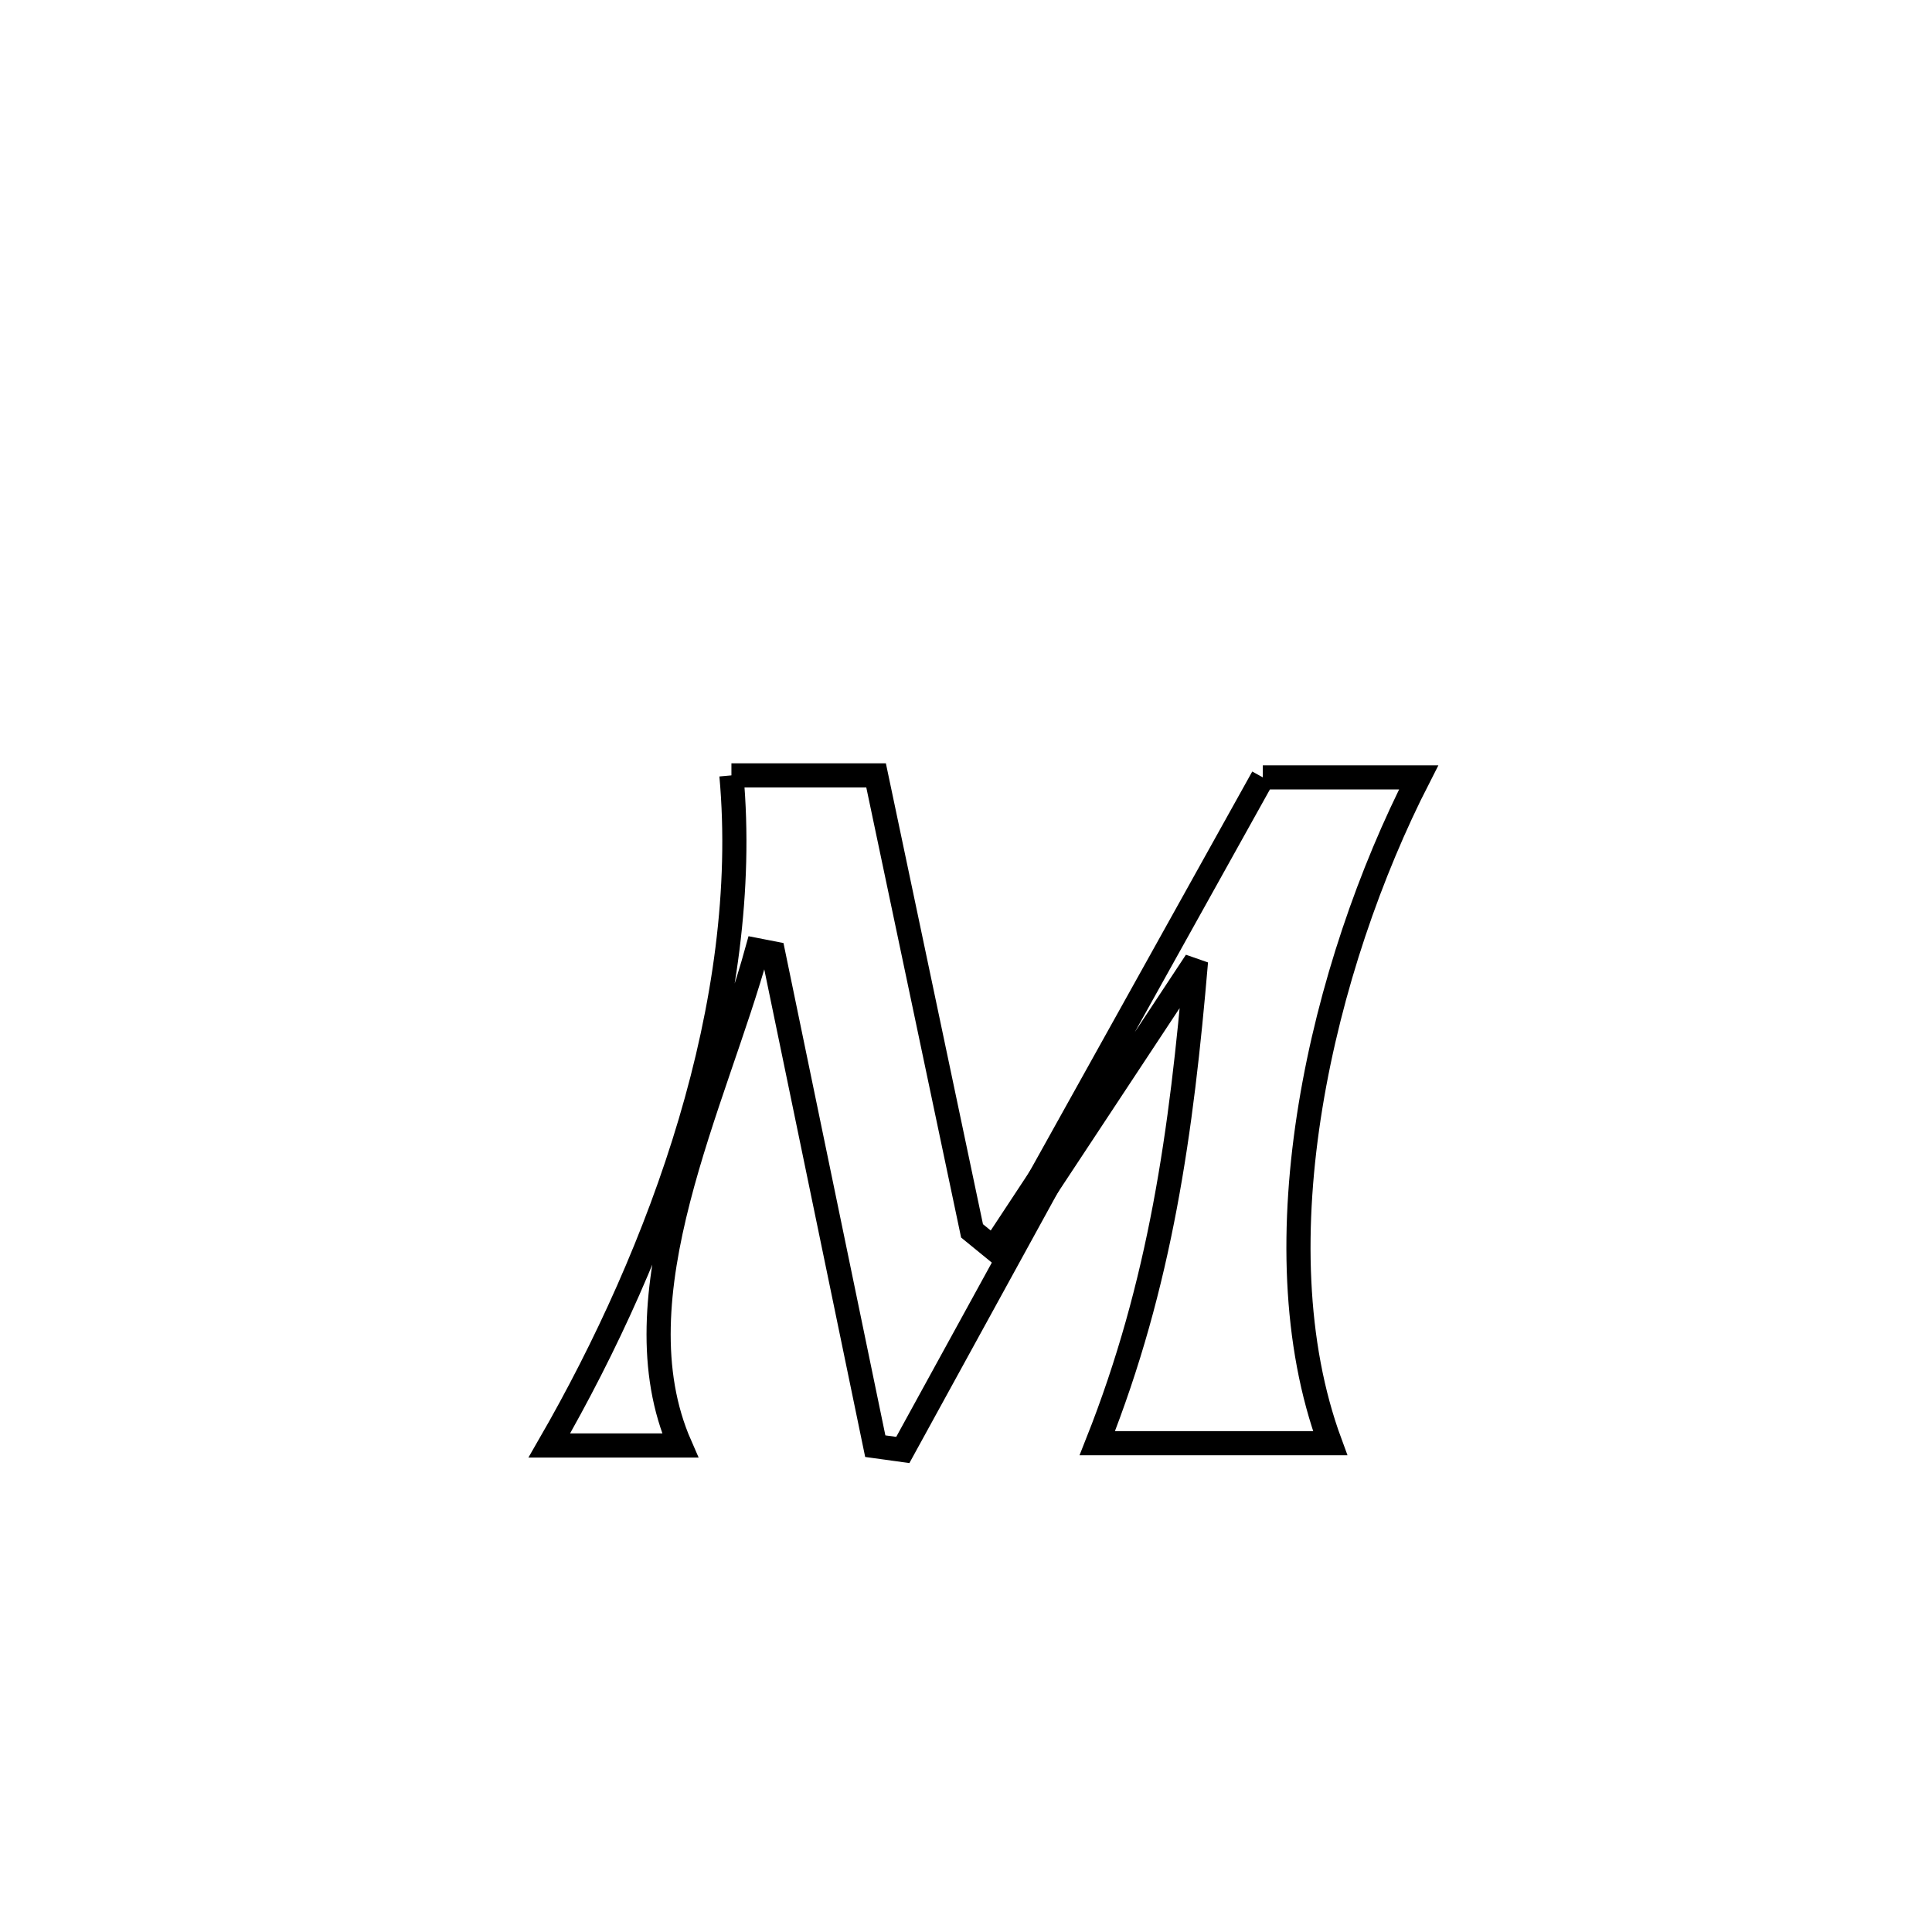 <svg xmlns="http://www.w3.org/2000/svg" viewBox="0.0 0.0 24.0 24.0" height="200px" width="200px"><path fill="none" stroke="black" stroke-width=".3" stroke-opacity="1.0"  filling="0" d="M9.086 9.632 L9.086 9.632 C9.685 9.632 10.284 9.632 10.883 9.632 L10.883 9.632 C11.28 11.518 11.678 13.404 12.075 15.29 L12.075 15.29 C12.164 15.362 12.252 15.434 12.341 15.507 L12.341 15.507 C12.532 15.217 12.723 14.928 12.914 14.638 L12.914 14.638 C12.948 14.669 12.981 14.7 13.015 14.731 L13.015 14.731 C13.015 14.731 11.215 18.012 11.215 18.012 L11.215 18.012 C11.101 17.996 10.987 17.981 10.873 17.965 L10.873 17.965 C10.451 15.924 10.028 13.884 9.606 11.843 L9.606 11.843 C9.539 11.83 9.472 11.817 9.406 11.804 L9.406 11.804 C8.883 13.7 7.637 16.104 8.449 17.956 L8.449 17.956 C7.907 17.956 7.366 17.956 6.824 17.956 L6.824 17.956 C7.523 16.744 8.152 15.369 8.575 13.944 C8.998 12.519 9.214 11.044 9.086 9.632 L9.086 9.632"></path>
<path fill="none" stroke="black" stroke-width=".3" stroke-opacity="1.0"  filling="0" d="M15.687 9.657 L15.687 9.657 C16.332 9.657 16.978 9.657 17.623 9.657 L17.623 9.657 C17.024 10.827 16.52 12.273 16.28 13.738 C16.04 15.203 16.065 16.685 16.524 17.928 L16.524 17.928 C15.56 17.928 14.595 17.928 13.631 17.928 L13.631 17.928 C14.417 15.947 14.677 14.059 14.857 11.943 L14.857 11.943 C14.804 12.023 13.068 14.651 13.015 14.732 L13.015 14.732 C12.981 14.7 12.947 14.669 12.914 14.638 L12.914 14.638 C13.838 12.978 14.762 11.318 15.687 9.657 L15.687 9.657"></path></svg>